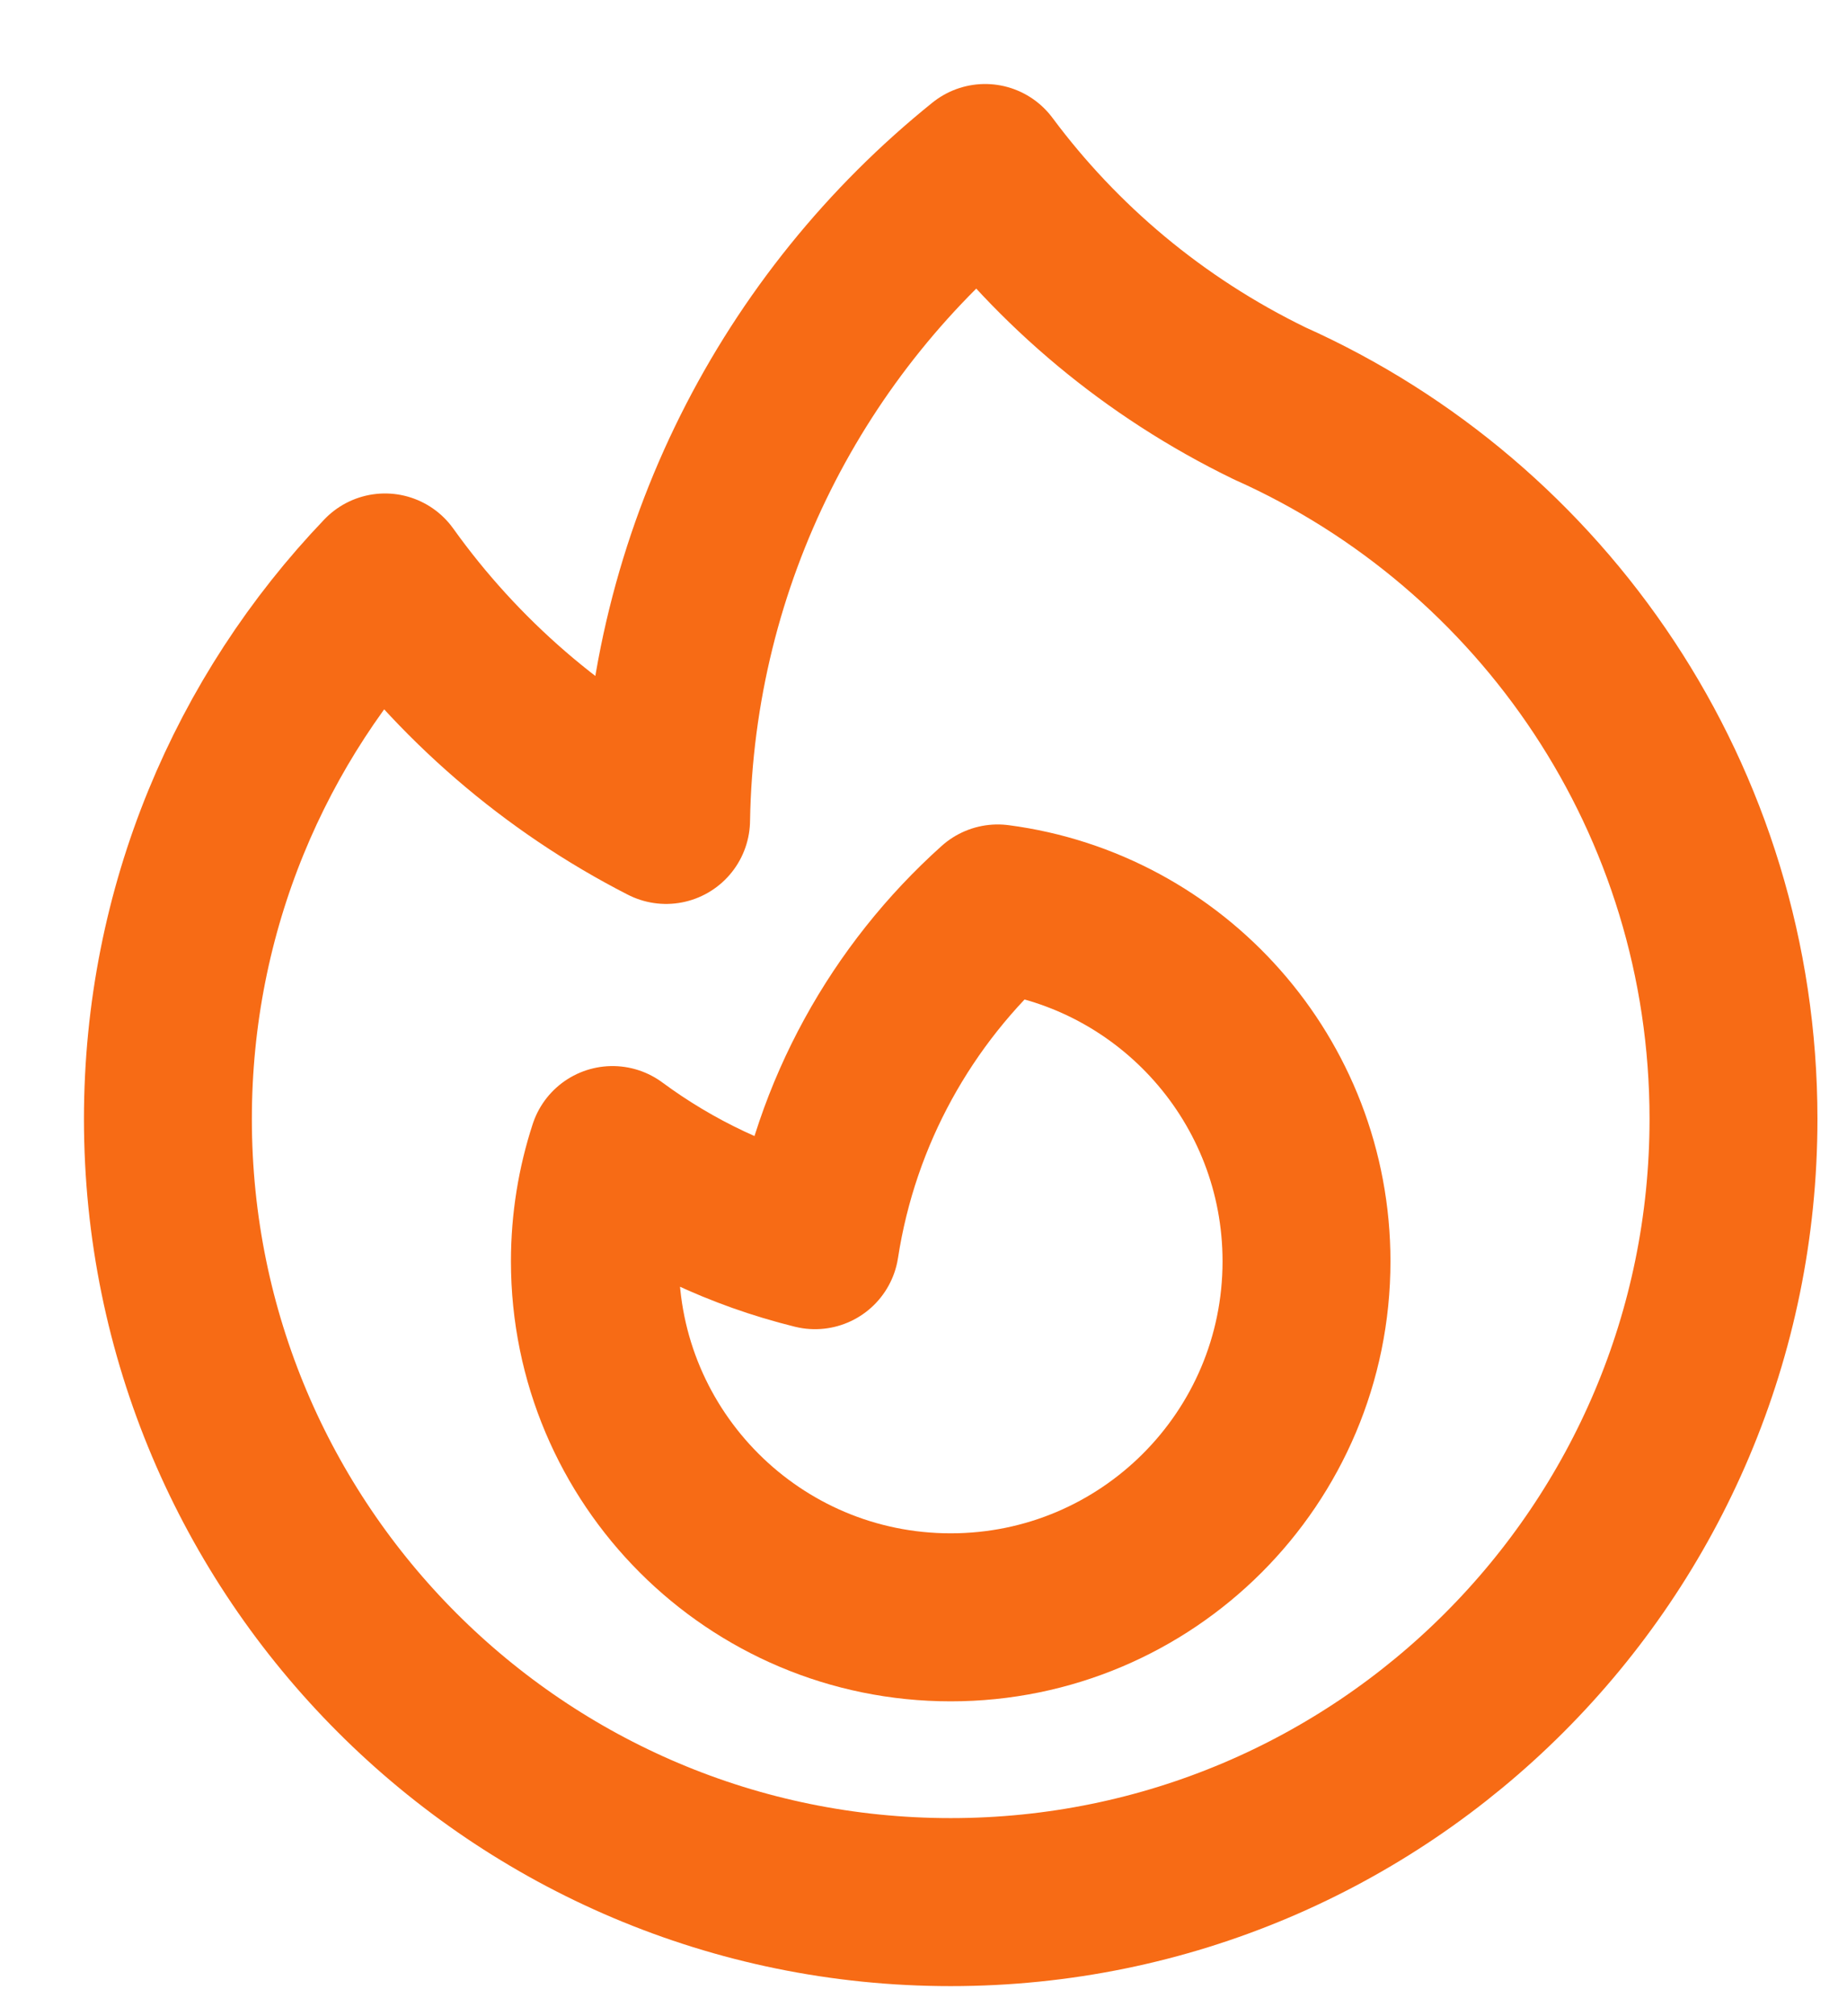 <svg width="11" height="12" viewBox="0 0 11 12" fill="none" xmlns="http://www.w3.org/2000/svg">
<path d="M7.562 2.401C9.189 3.128 10.324 4.761 10.324 6.66C10.324 9.234 8.237 11.321 5.662 11.321C3.087 11.321 1 9.234 1 6.66C1 5.41 1.492 4.274 2.293 3.437C2.726 4.042 3.3 4.539 3.967 4.88C3.993 3.312 4.728 1.916 5.867 1C6.298 1.579 6.87 2.065 7.562 2.401Z" stroke="#F76B15" stroke-linecap="round" stroke-linejoin="round"/>
<path d="M5.662 9.626C6.832 9.626 7.781 8.678 7.781 7.507C7.781 6.432 6.98 5.543 5.942 5.407C5.372 5.918 4.976 6.619 4.854 7.411C4.412 7.302 4.004 7.108 3.648 6.845C3.58 7.053 3.543 7.276 3.543 7.507C3.543 8.678 4.492 9.626 5.662 9.626Z" stroke="#F76B15" stroke-linecap="round" stroke-linejoin="round"/>
</svg>
